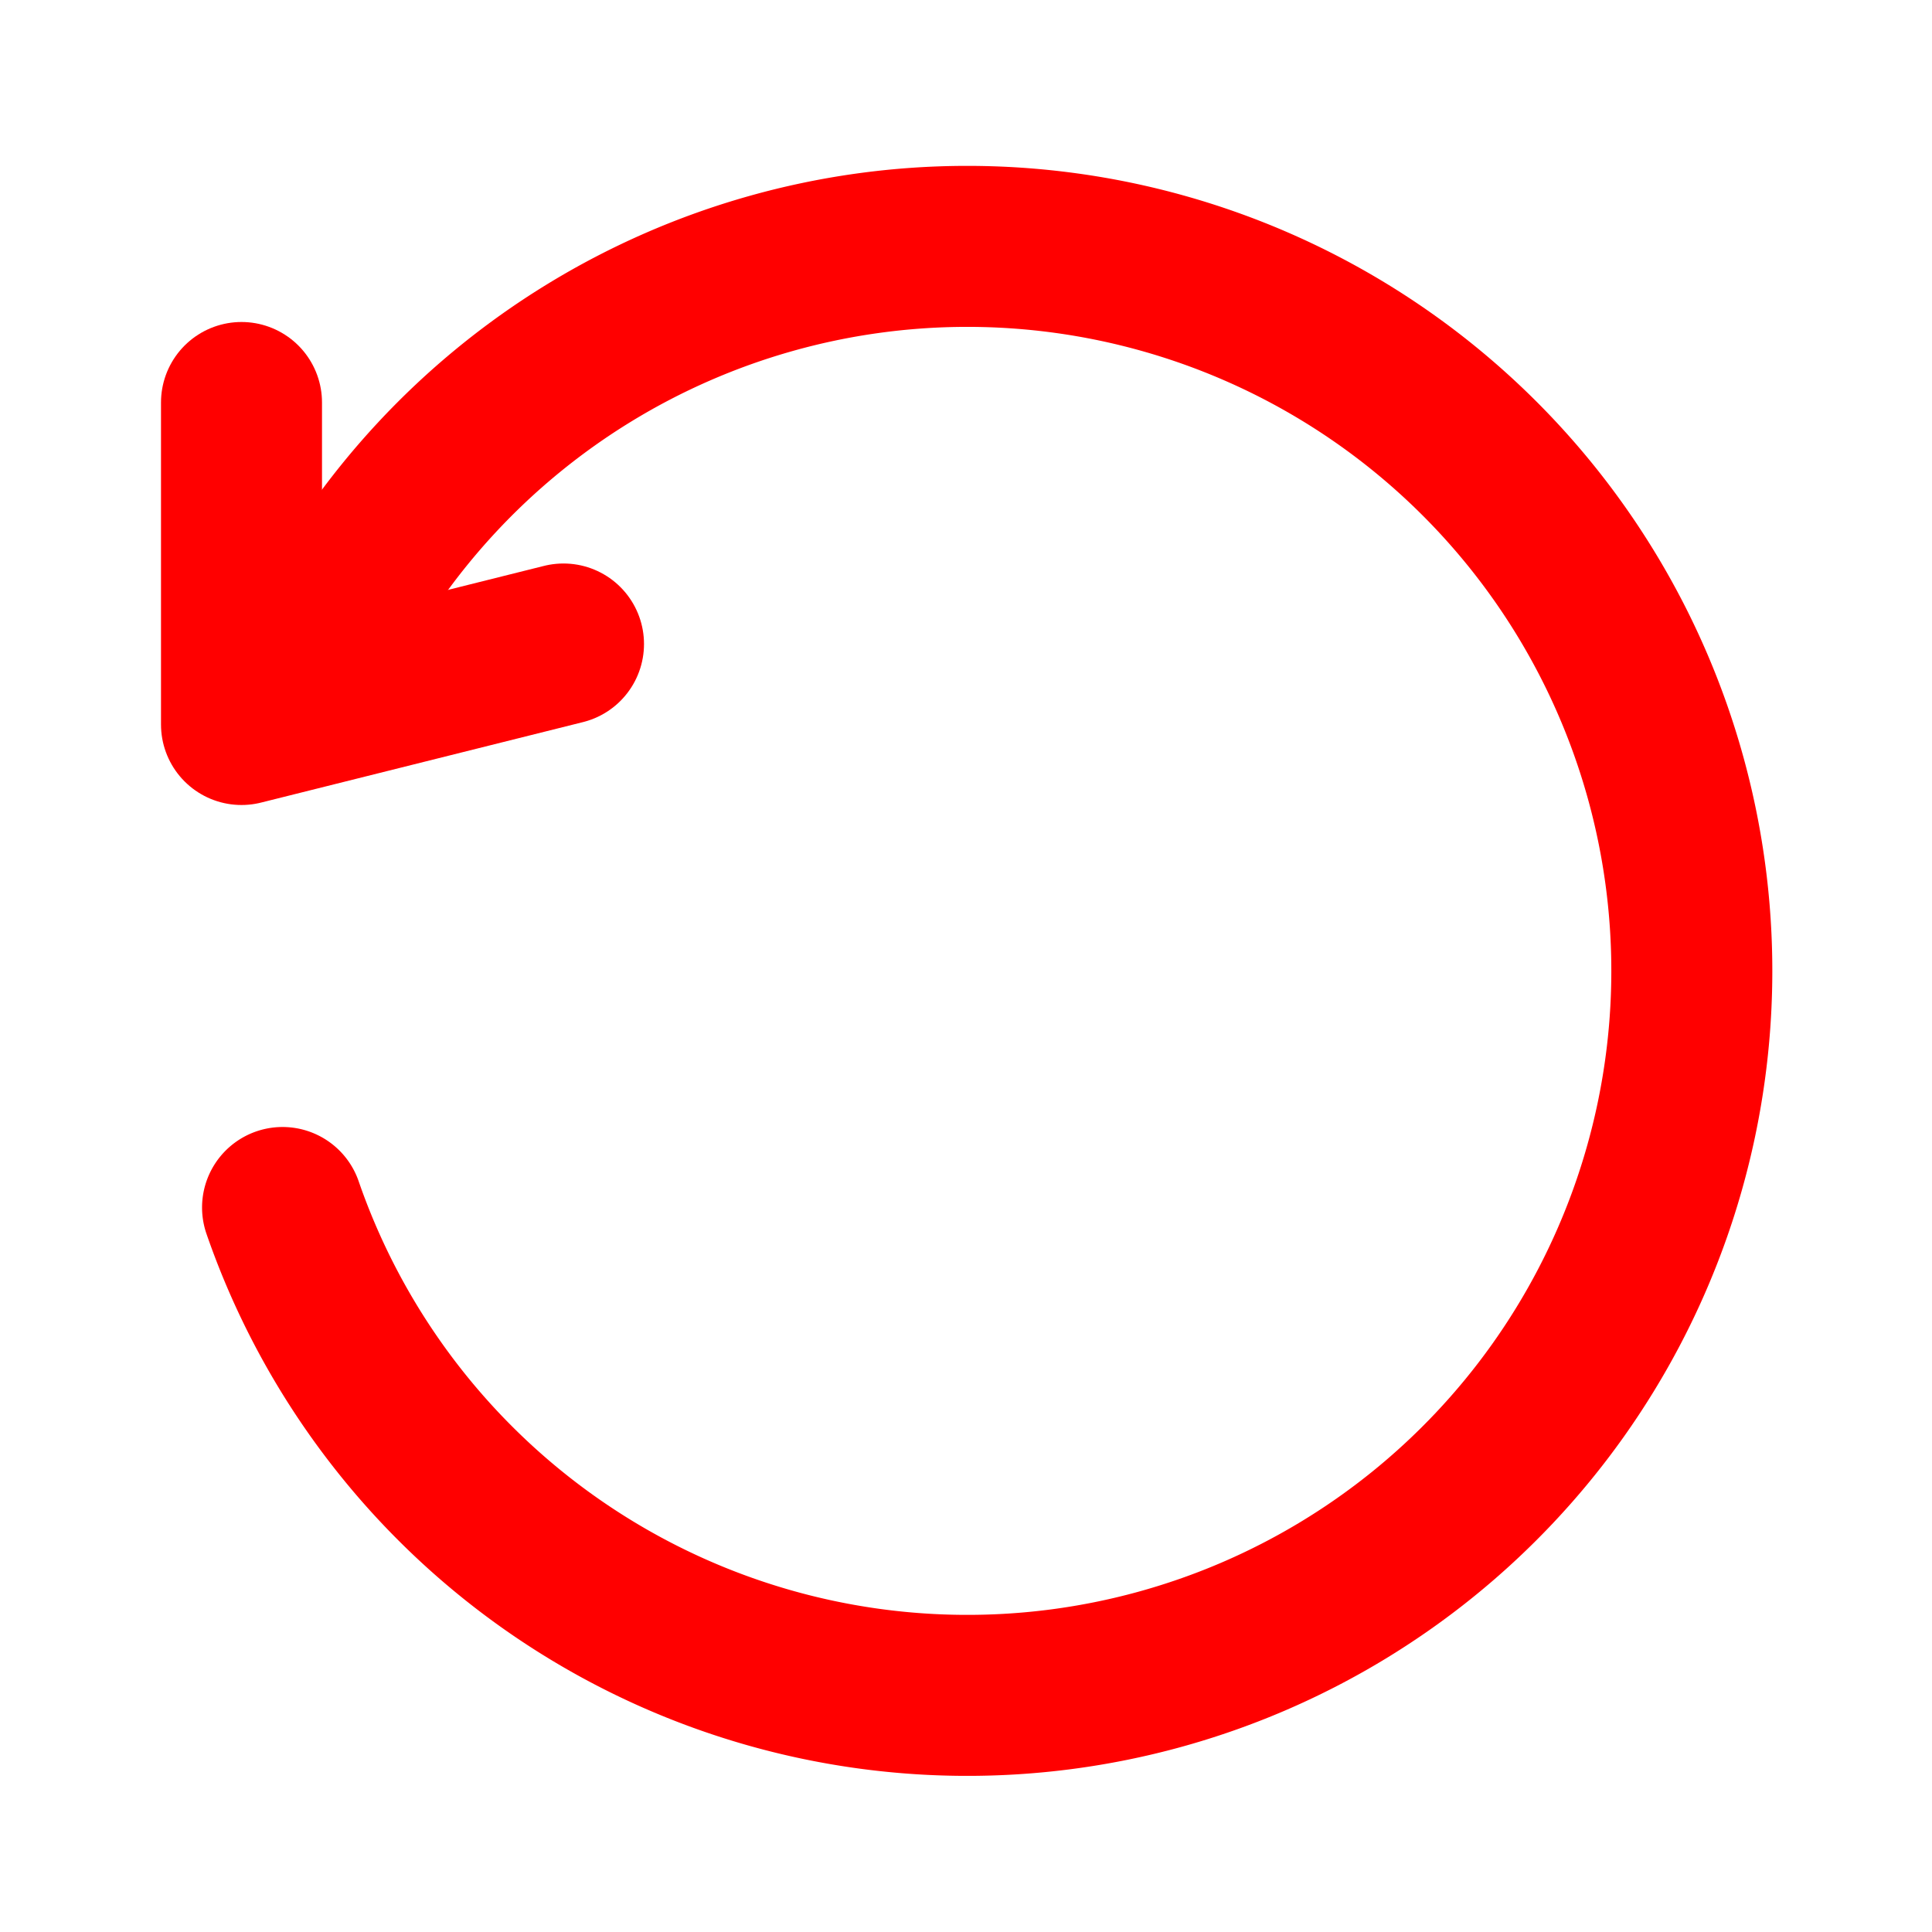 <svg xmlns="http://www.w3.org/2000/svg" width="24" height="24" viewBox="0 0 24 24" fill="none" stroke="red" stroke-width="2" stroke-linecap="round" stroke-linejoin="round" class="feather feather-rotate-ccw"><polyline points="3 5 3 9 7 8"></polyline><path d="M3.51 15a9 9 0 1 0 0.5-7.05"></path></svg>